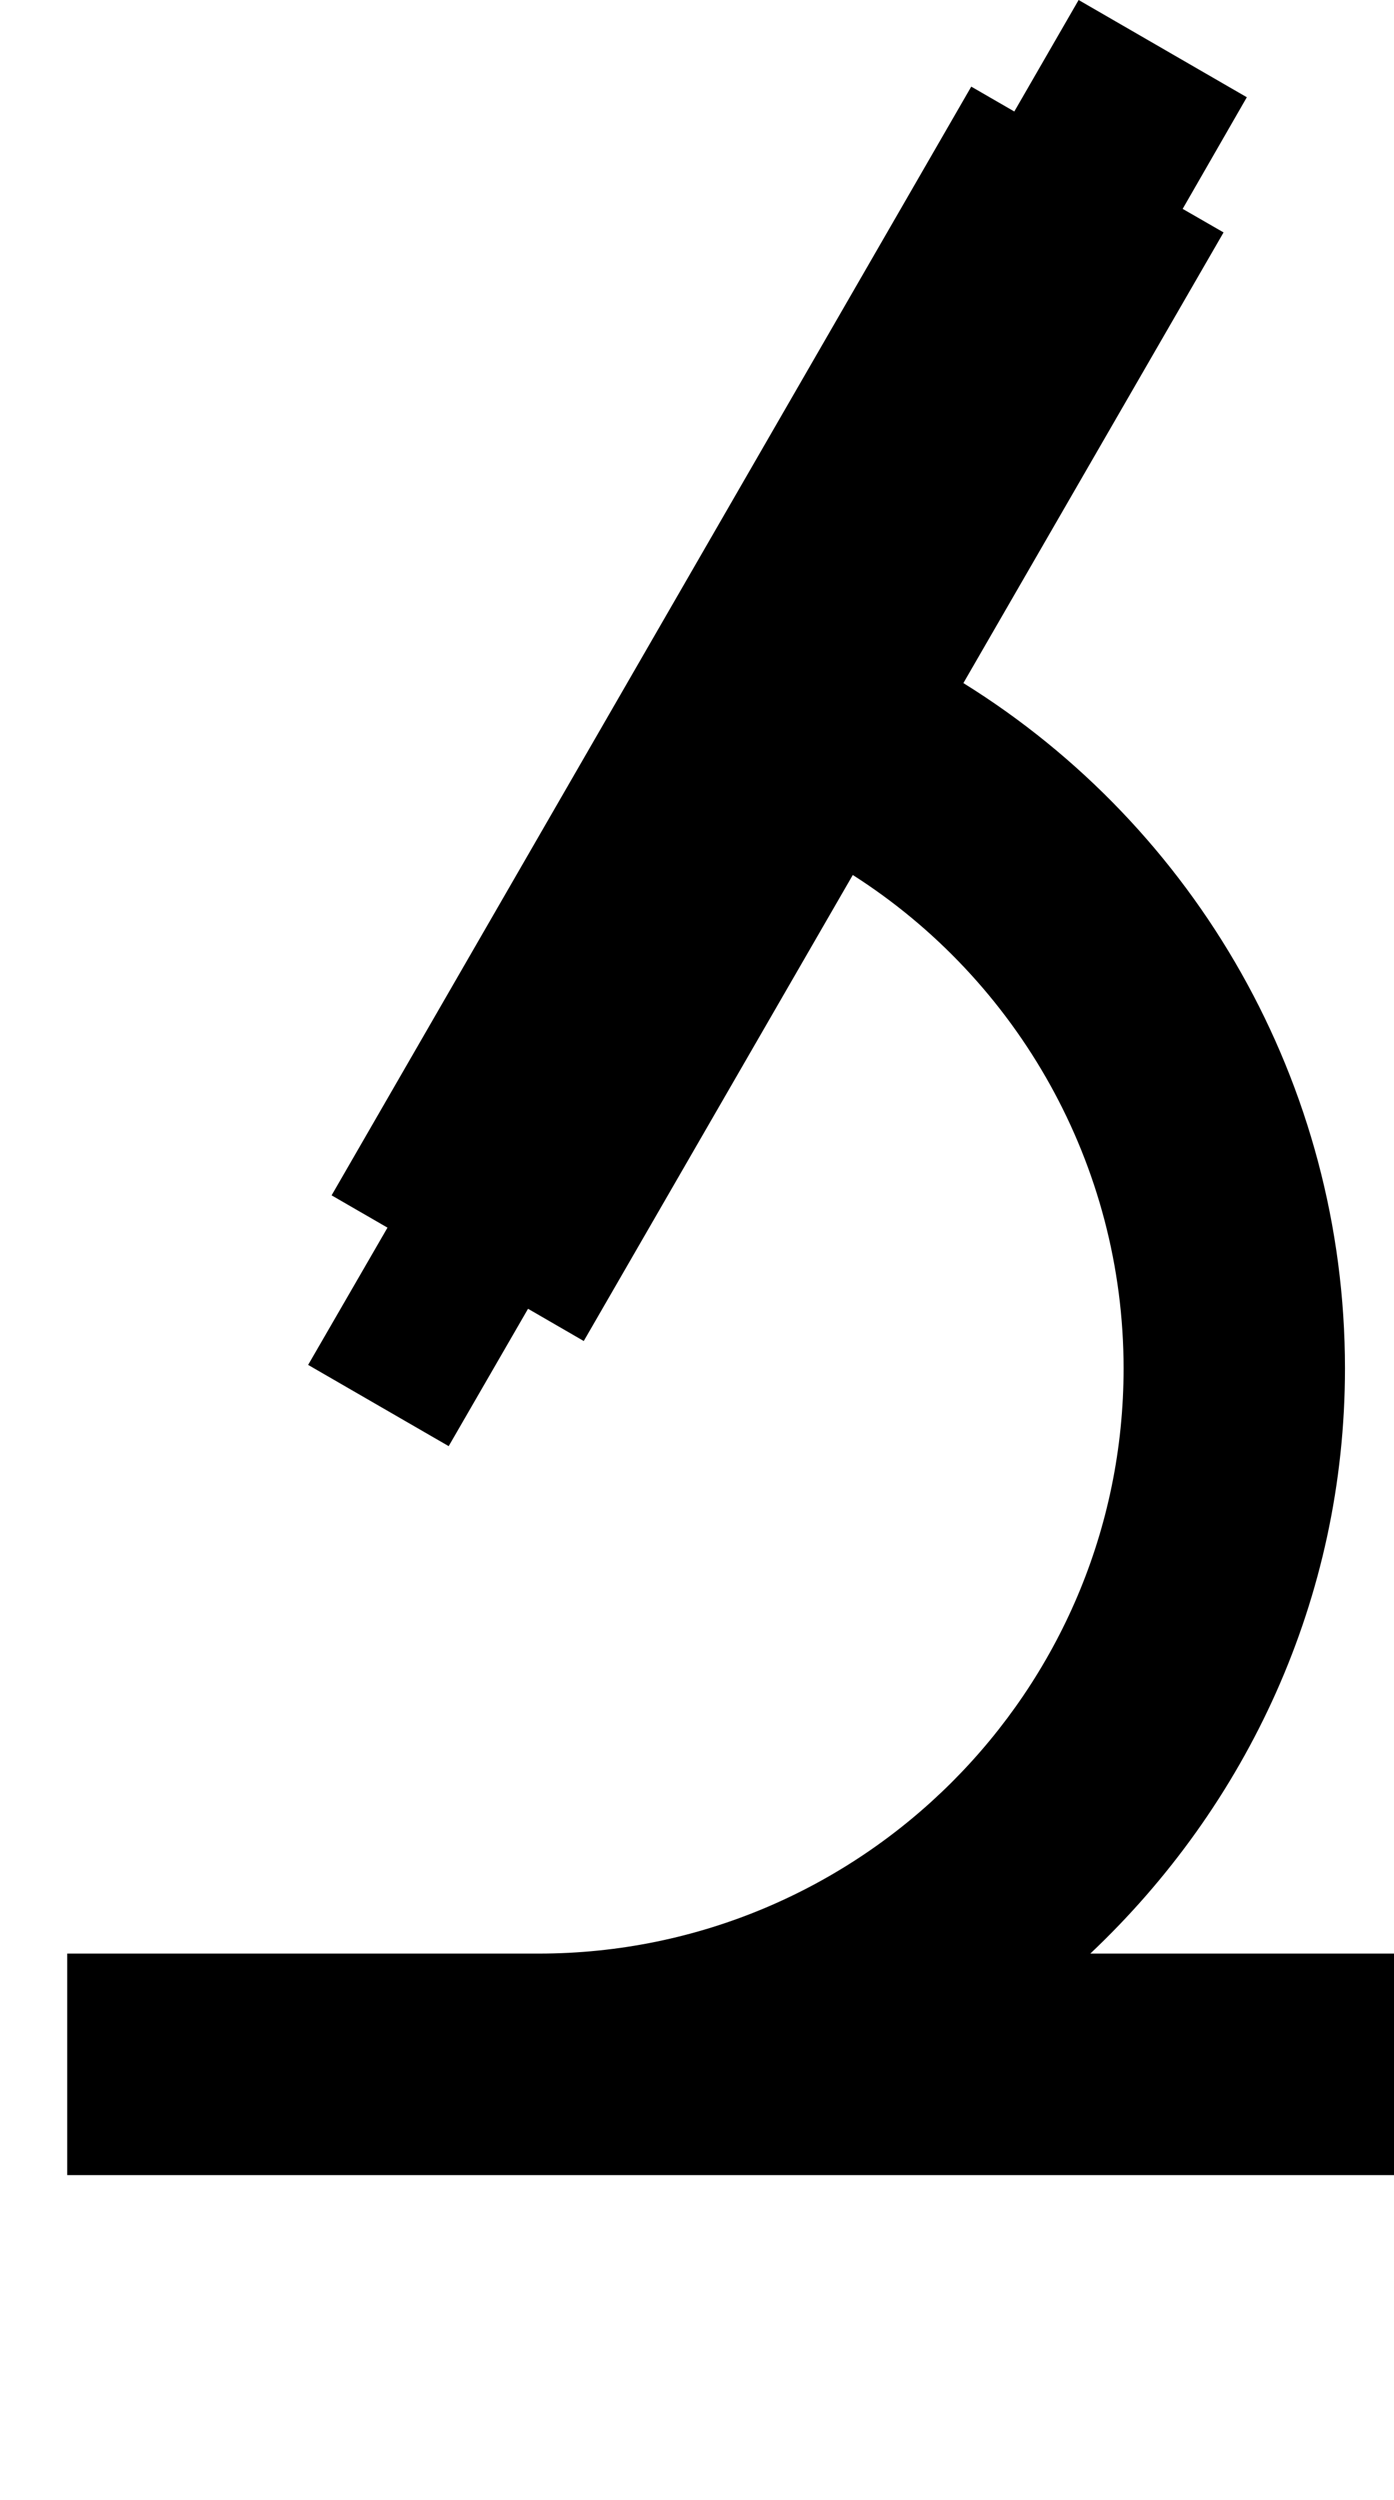 <svg xmlns="http://www.w3.org/2000/svg" width="55.79" height="100" viewBox="0 0 55.79 100"><path d="m43.168 0-2.574 4.46-1.723-.995-25.6 44.348 2.237 1.292-3.176 5.49 5.625 3.25 3.176-5.495 2.23 1.29L34.13 34.999c6.6 4.207 10.838 11.58 10.838 19.738 0 12.904-10.507 23.405-23.412 23.405H2.69v8.861h53.1v-8.861H43.64l-.002-.002c6.239-5.891 10.19-14.168 10.19-23.405 0-11.38-5.977-21.646-15.272-27.412L48.969 9.297l-1.637-.942L49.9 3.89z"/></svg>